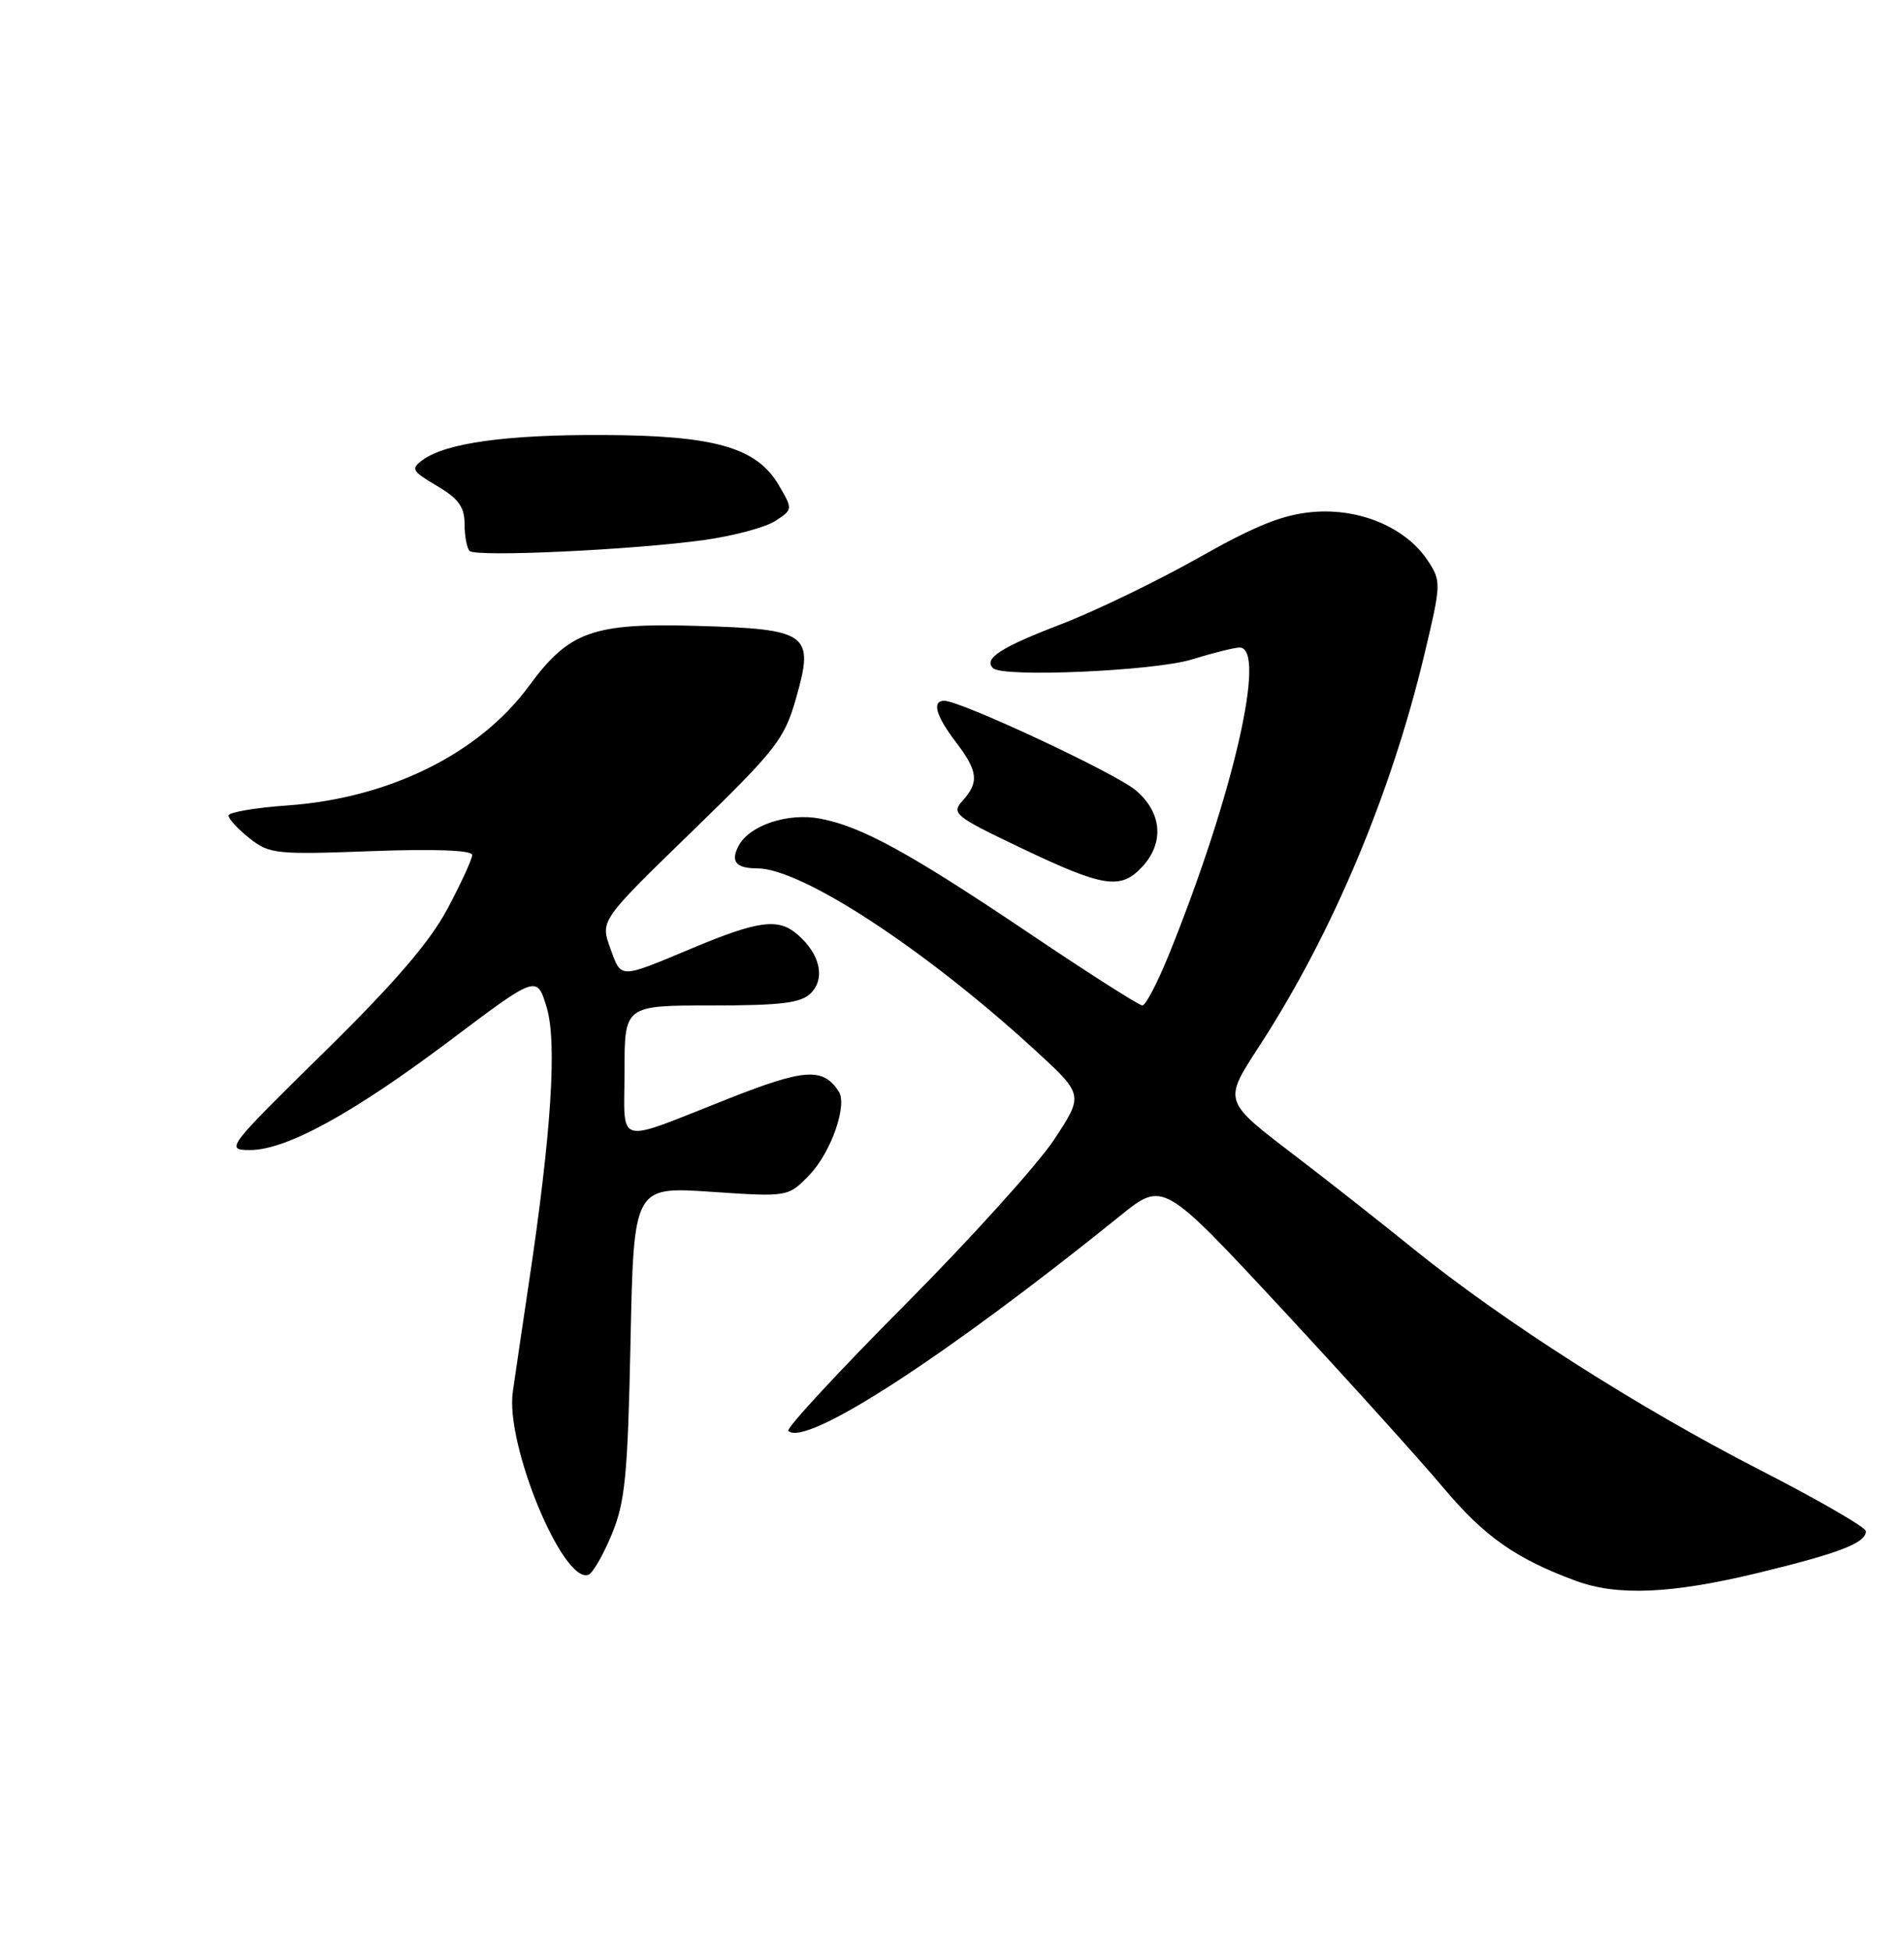 <?xml version="1.0" encoding="UTF-8" standalone="no"?>
<!DOCTYPE svg PUBLIC "-//W3C//DTD SVG 1.1//EN" "http://www.w3.org/Graphics/SVG/1.1/DTD/svg11.dtd" >
<svg xmlns="http://www.w3.org/2000/svg" xmlns:xlink="http://www.w3.org/1999/xlink" version="1.1" viewBox="0 0 250 256">
 <g >
 <path fill="currentColor"
d=" M 230.82 206.50 C 241.54 203.90 245.00 202.56 245.00 201.02 C 245.00 200.52 238.67 196.86 230.93 192.90 C 215.03 184.74 197.29 173.42 185.55 163.92 C 181.18 160.39 174.44 155.08 170.57 152.13 C 160.40 144.35 160.54 144.77 165.52 137.07 C 174.99 122.43 182.66 104.20 187.02 85.94 C 189.23 76.67 189.25 76.31 187.50 73.64 C 184.65 69.29 178.60 66.70 172.45 67.21 C 168.48 67.54 164.94 68.95 157.38 73.22 C 151.95 76.29 143.80 80.23 139.27 81.97 C 131.36 85.01 129.12 86.46 130.39 87.72 C 131.64 88.97 151.61 88.09 156.50 86.57 C 159.25 85.72 162.06 85.02 162.75 85.01 C 166.39 84.98 161.94 104.41 153.51 125.25 C 152.01 128.96 150.43 132.00 150.00 132.00 C 149.57 132.00 142.90 127.75 135.18 122.55 C 119.44 111.96 113.11 108.49 107.68 107.47 C 103.45 106.67 98.43 108.34 97.00 111.01 C 95.88 113.09 96.62 114.00 99.42 114.00 C 105.24 114.00 121.43 124.59 135.90 137.86 C 142.29 143.72 142.29 143.72 138.41 149.61 C 136.27 152.85 127.42 162.65 118.73 171.39 C 110.05 180.12 103.20 187.53 103.51 187.84 C 105.73 190.06 124.12 178.14 147.11 159.59 C 152.72 155.06 152.72 155.06 168.26 171.78 C 176.80 180.98 186.35 191.55 189.48 195.27 C 194.90 201.73 199.03 204.63 206.95 207.55 C 212.39 209.55 219.49 209.24 230.82 206.50 Z  M 80.32 201.45 C 82.09 197.17 82.42 193.75 82.79 176.14 C 83.21 155.78 83.21 155.78 93.35 156.46 C 103.50 157.15 103.50 157.15 106.33 154.19 C 109.15 151.23 111.30 145.04 110.12 143.27 C 108.03 140.12 105.67 140.28 95.61 144.25 C 80.51 150.20 82.00 150.60 82.00 140.62 C 82.00 132.00 82.00 132.00 93.43 132.00 C 102.59 132.00 105.18 131.68 106.46 130.39 C 108.41 128.44 107.68 125.24 104.70 122.67 C 102.18 120.49 99.57 120.84 90.68 124.57 C 81.24 128.52 81.59 128.52 80.13 124.48 C 78.82 120.85 78.82 120.85 90.84 109.18 C 101.96 98.38 102.99 97.06 104.53 91.64 C 106.95 83.18 106.15 82.59 91.55 82.17 C 77.86 81.76 74.72 82.88 69.47 90.04 C 62.94 98.94 51.10 104.80 37.75 105.74 C 33.49 106.04 30.00 106.64 30.00 107.07 C 30.00 107.50 31.24 108.84 32.75 110.04 C 35.35 112.11 36.23 112.21 48.75 111.74 C 57.10 111.43 62.00 111.62 62.00 112.24 C 62.00 112.78 60.54 115.96 58.75 119.32 C 56.43 123.67 51.78 129.08 42.50 138.19 C 29.80 150.67 29.58 150.96 32.78 150.98 C 37.55 151.01 46.33 146.20 59.19 136.52 C 70.50 128.01 70.50 128.01 71.78 132.25 C 73.16 136.85 72.40 148.73 69.43 168.50 C 68.61 174.00 67.66 180.41 67.33 182.75 C 66.35 189.64 73.88 207.87 77.24 206.75 C 77.81 206.56 79.19 204.18 80.32 201.45 Z  M 149.96 113.81 C 152.91 110.64 152.58 106.66 149.11 103.74 C 146.40 101.47 126.14 92.00 123.98 92.00 C 122.33 92.00 122.88 93.98 125.50 97.41 C 128.42 101.24 128.59 102.69 126.39 105.12 C 124.88 106.79 125.33 107.16 134.14 111.36 C 144.90 116.49 147.14 116.84 149.96 113.81 Z  M 92.50 70.89 C 96.35 70.35 100.54 69.22 101.80 68.39 C 104.10 66.89 104.11 66.87 102.26 63.70 C 99.36 58.74 93.84 57.16 79.17 57.11 C 66.50 57.05 58.53 58.16 55.49 60.39 C 53.91 61.54 54.08 61.85 57.38 63.79 C 60.20 65.46 61.00 66.56 61.00 68.80 C 61.00 70.38 61.30 71.96 61.66 72.33 C 62.49 73.16 83.19 72.19 92.50 70.89 Z "/>
</g>
</svg>